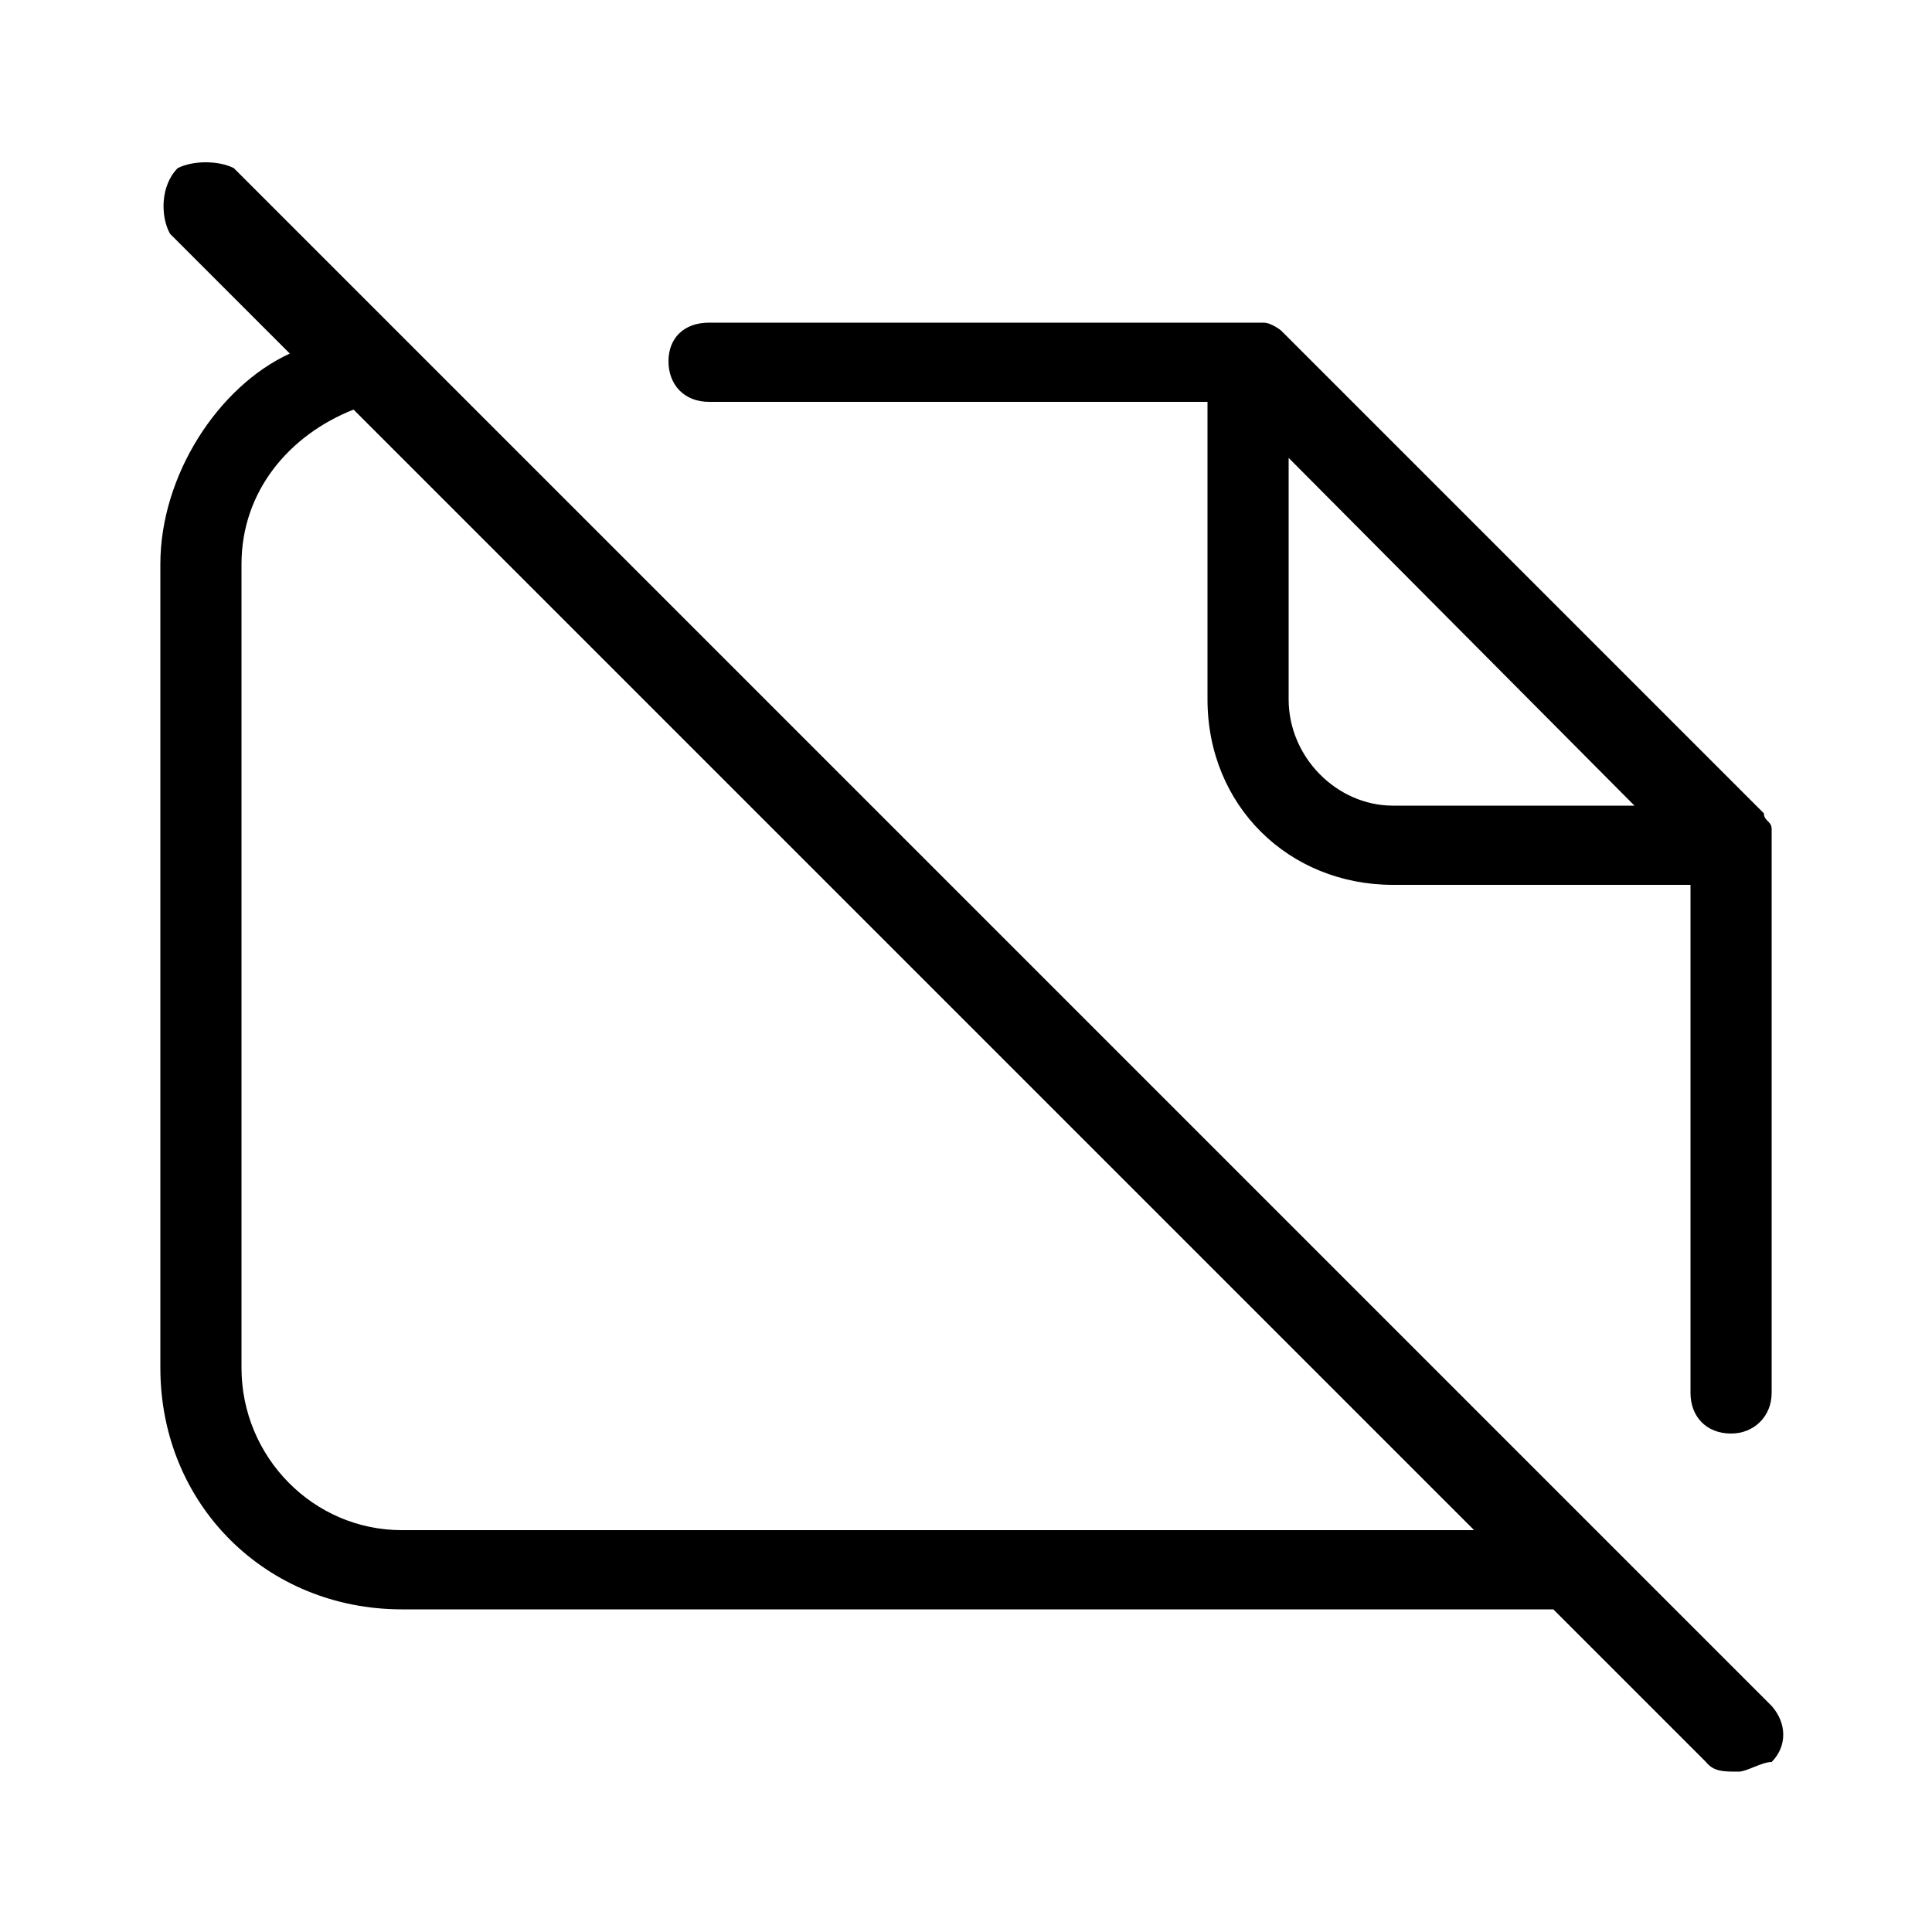 <svg xmlns="http://www.w3.org/2000/svg" width="24" height="24" viewBox="0 0 24 24">
<path d="M22.008 10.296c0-0.096-0.096-0.096-0.096-0.192l-6-6c0 0-0.12-0.096-0.216-0.096s-0.096 0-0.192 0h-6.696c-0.312 0-0.504 0.192-0.504 0.48s0.192 0.504 0.504 0.504h6.192v3.696c0 1.32 1.008 2.304 2.304 2.304h3.696v6c0 0.096 0 0.096 0 0.312 0 0.288 0.192 0.504 0.504 0.504 0 0 0 0 0 0 0.288 0 0.504-0.216 0.504-0.504 0-0.096 0-0.216 0-0.312v-6.504c0-0.096 0-0.096 0-0.192zM17.304 10.008c-0.696 0-1.296-0.6-1.296-1.32v-3l4.296 4.32h-3zM2.904 2.088c-0.192-0.096-0.504-0.096-0.696 0-0.216 0.216-0.216 0.6-0.096 0.816l1.488 1.488c-0.888 0.408-1.608 1.512-1.608 2.616v9.984c0 1.704 1.32 3 3 3h14.016c0.096 0 0.192 0 0.288 0l1.896 1.896c0.096 0.12 0.216 0.12 0.408 0.12 0.096 0 0.288-0.12 0.408-0.12 0.192-0.192 0.192-0.48 0-0.696l-19.104-19.104zM4.992 19.008c-1.104 0-1.992-0.912-1.992-2.016v-9.984c0-0.912 0.6-1.608 1.392-1.92l13.92 13.92h-13.32z"></path>
</svg>

